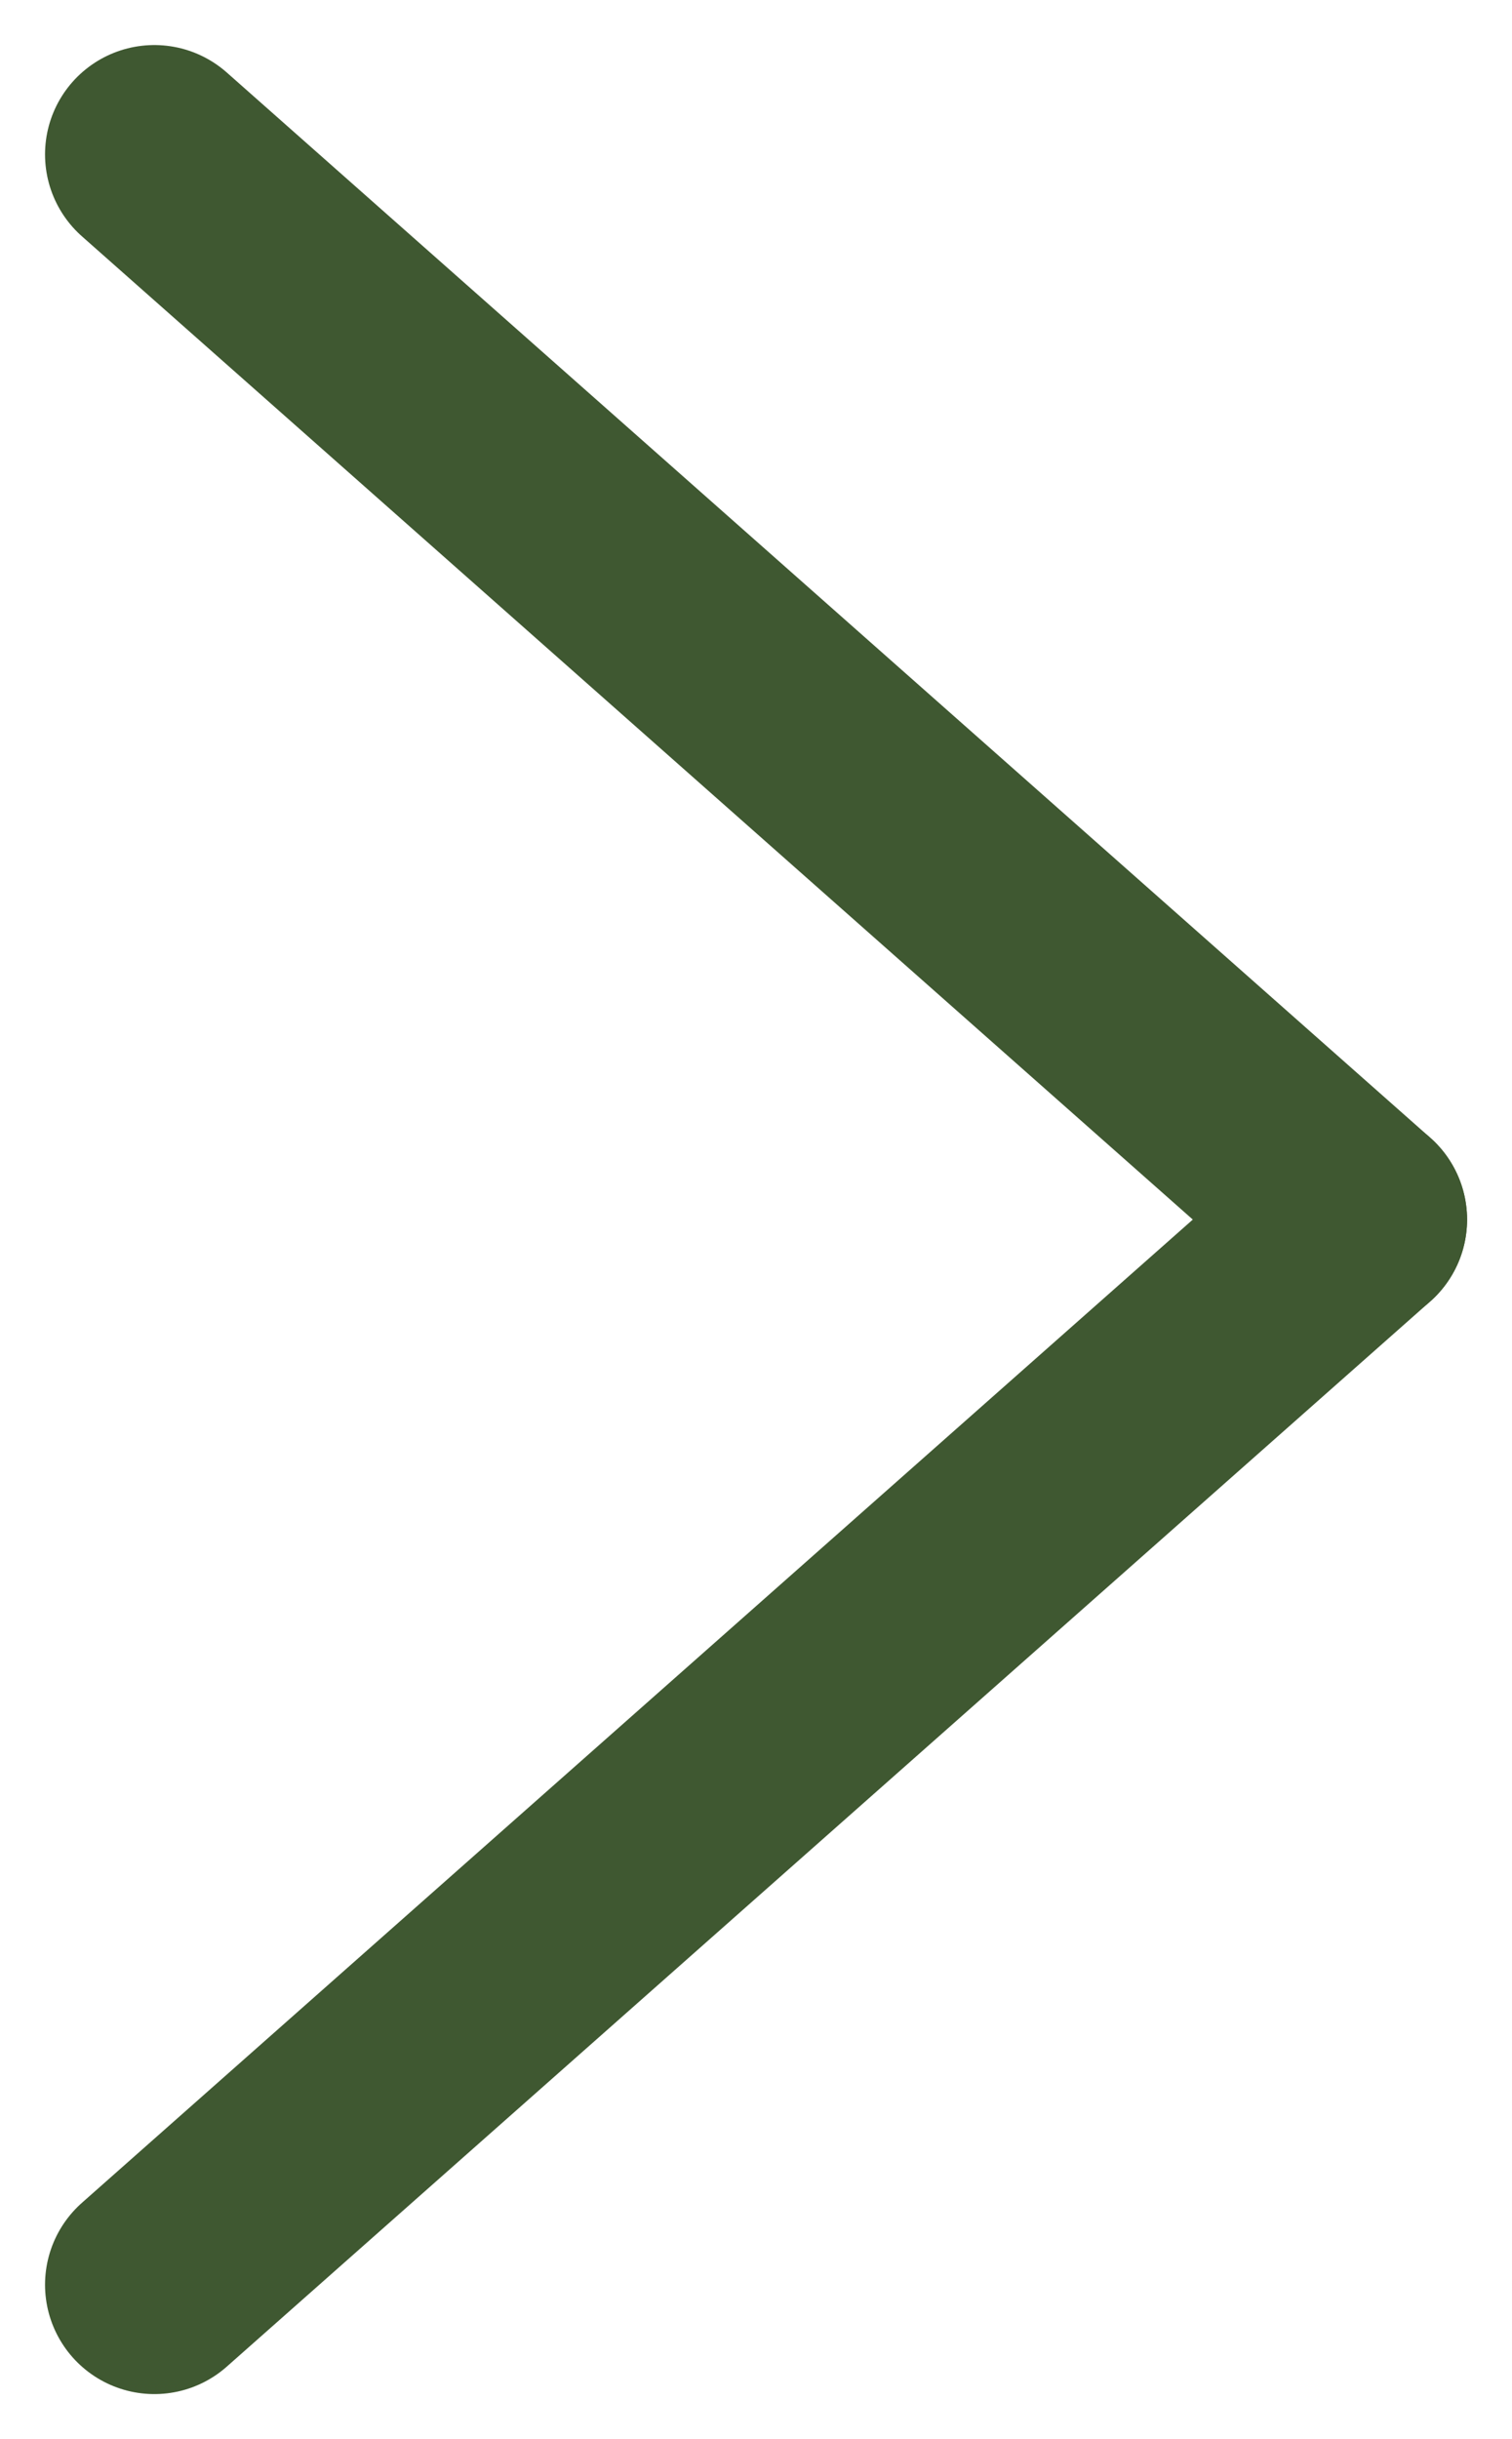 <svg xmlns="http://www.w3.org/2000/svg" width="13.832" height="22.302" viewBox="0 0 13.832 22.302">
  <g id="Grupo_4" data-name="Grupo 4" transform="translate(-1255.088 -539.088)">
    <line id="Línea_3" data-name="Línea 3" x2="11.009" y2="9.74" transform="translate(1256.5 540.5)" fill="none" stroke="#3f5831" stroke-linecap="round" stroke-width="2"/>
    <line id="Línea_4" data-name="Línea 4" y1="9.74" x2="11.009" transform="translate(1256.5 550.24)" fill="none" stroke="#3f5831" stroke-linecap="round" stroke-width="2"/>
  </g>
</svg>
